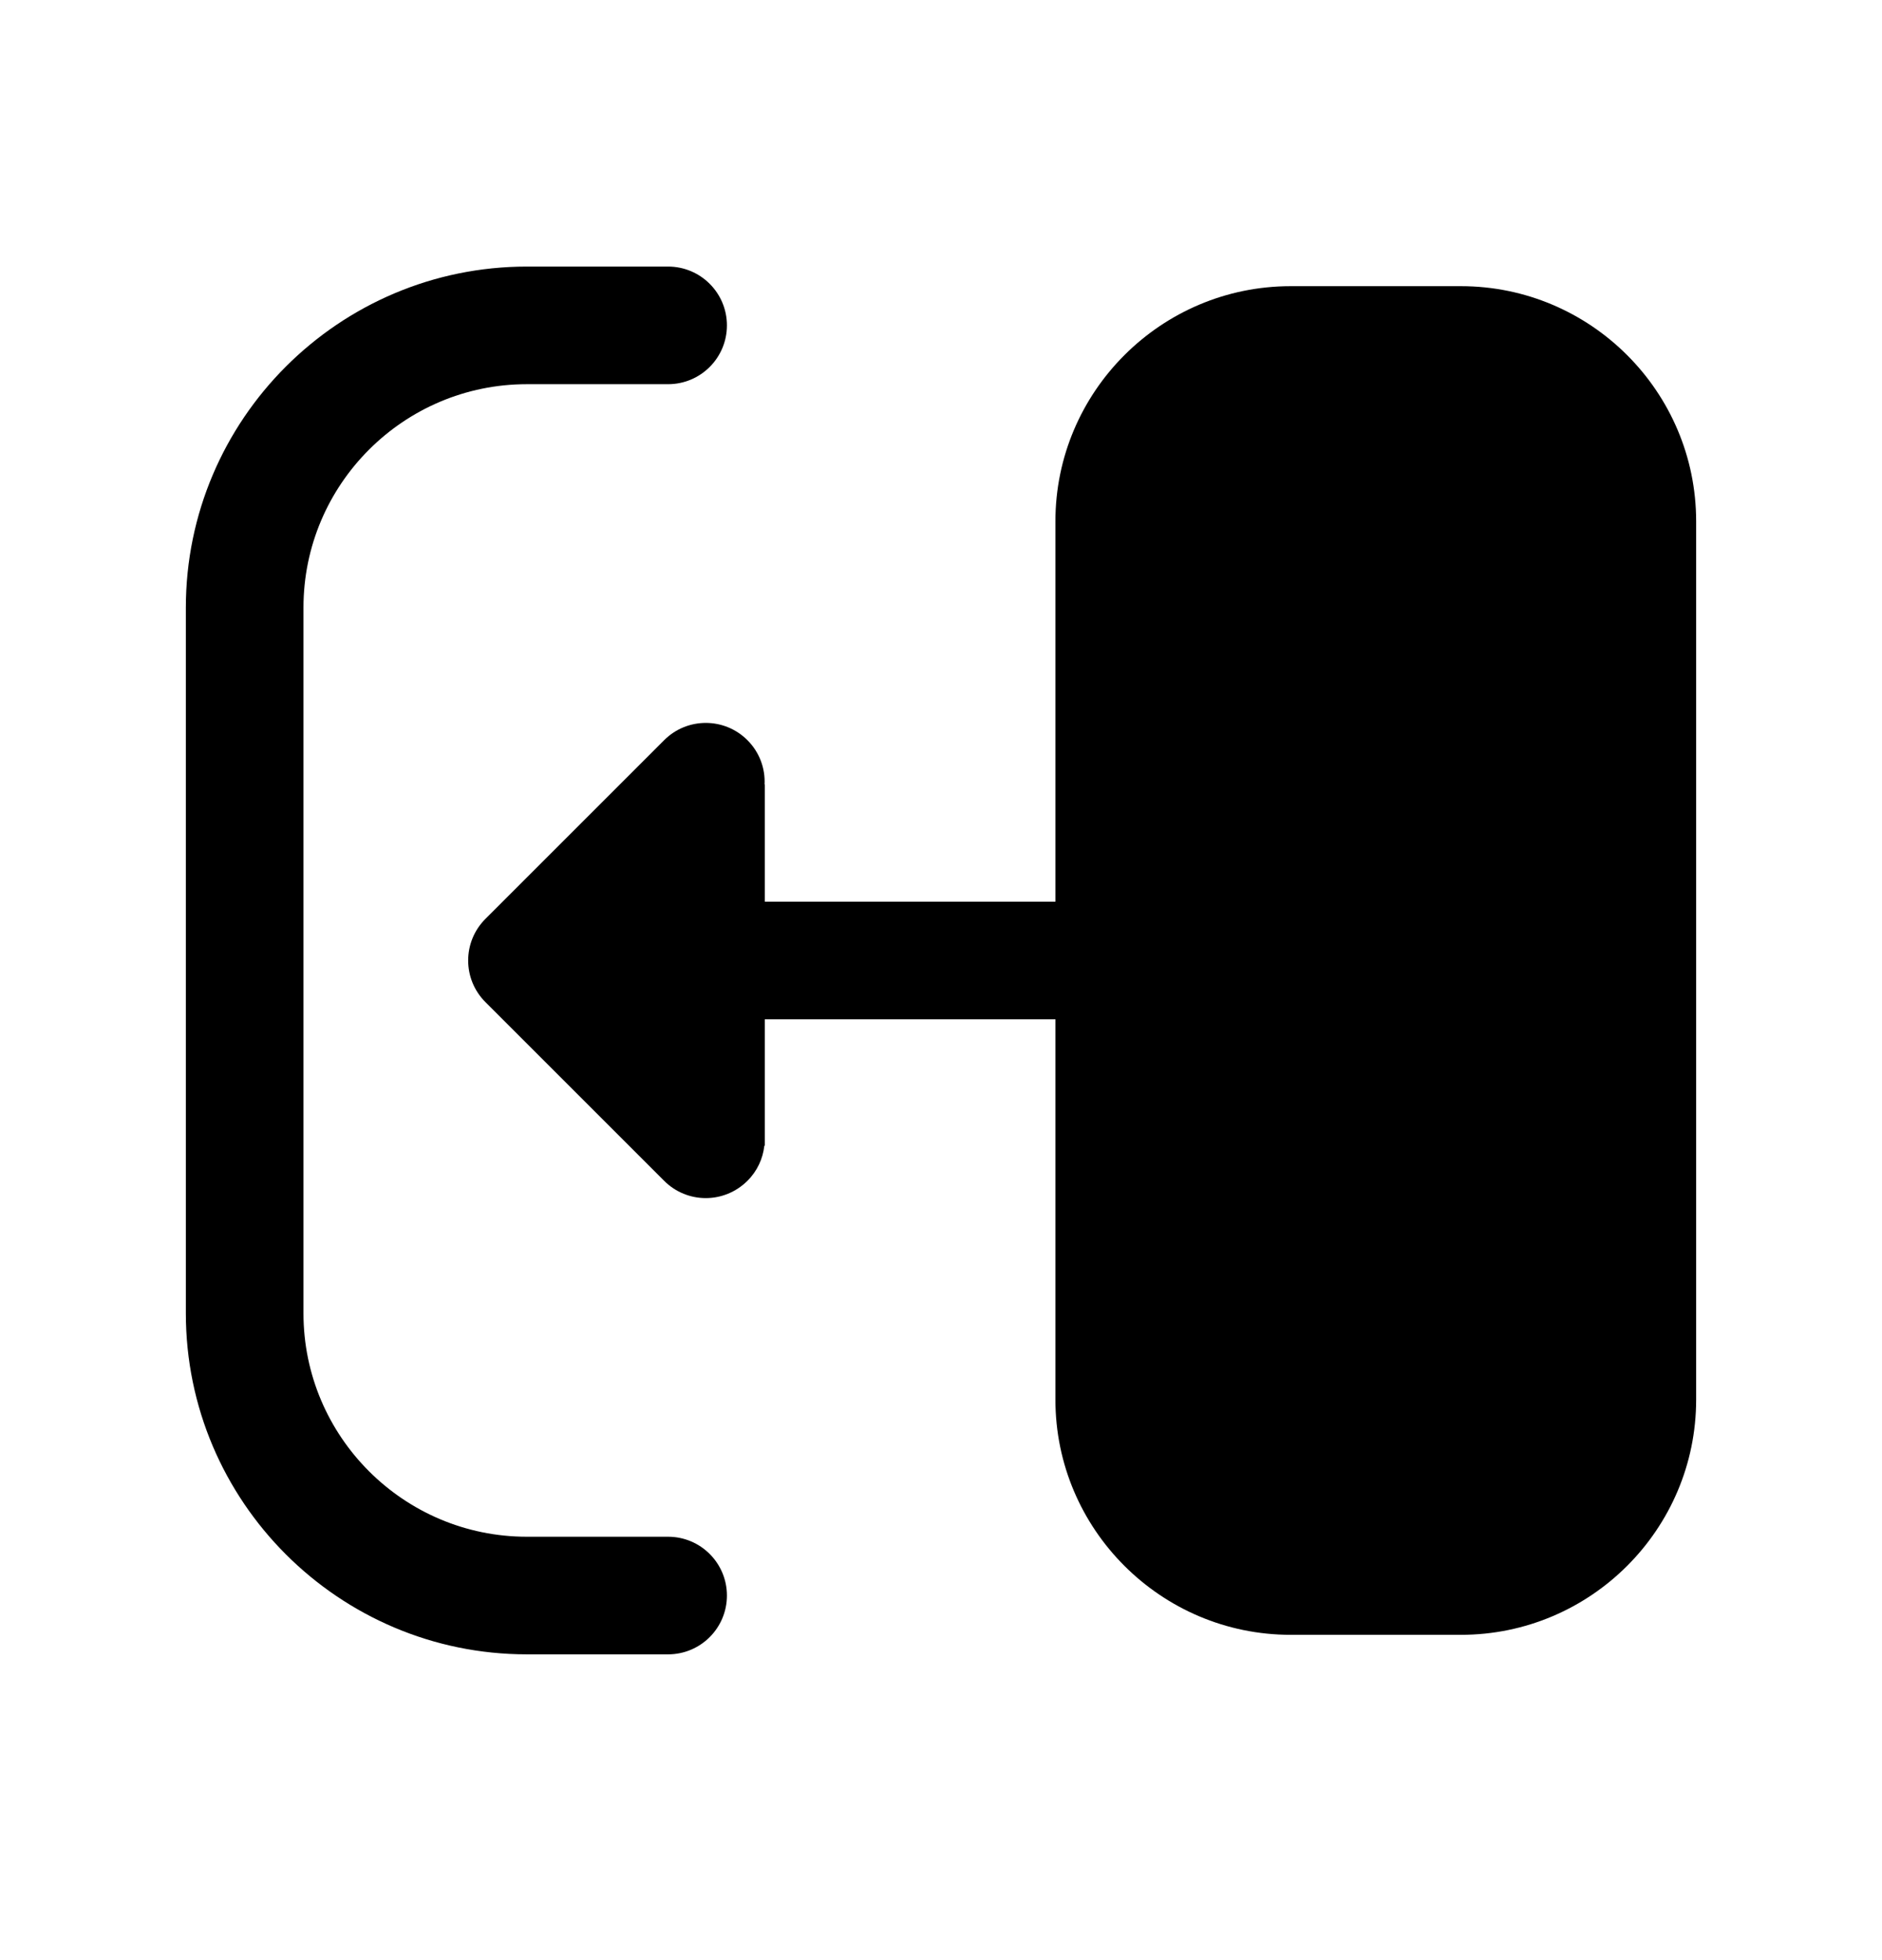 <svg width="24" height="25" viewBox="0 0 24 25" fill="none" xmlns="http://www.w3.org/2000/svg">
<path d="M8.52 3.4H6.719C4.321 3.4 2.37 5.352 2.37 7.75V16.75C2.37 19.149 4.321 21.1 6.719 21.1H8.52C8.934 21.1 9.27 20.764 9.27 20.35C9.27 19.936 8.934 19.6 8.52 19.6H6.719C5.148 19.6 3.87 18.322 3.87 16.75V7.75C3.87 6.178 5.148 4.9 6.719 4.9H8.52C8.934 4.9 9.27 4.564 9.27 4.15C9.27 3.736 8.934 3.4 8.52 3.4Z" fill="black"/>
<path d="M6.19 12.781L8.47 15.061C8.616 15.207 8.808 15.281 9 15.281C9.192 15.281 9.384 15.207 9.531 15.061C9.657 14.936 9.729 14.777 9.747 14.613H9.753V13H13.459V17.851C13.459 19.505 14.805 20.851 16.459 20.851H18.63C20.284 20.851 21.63 19.505 21.63 17.851V6.65C21.63 4.996 20.284 3.65 18.63 3.65H16.459C14.805 3.65 13.459 4.996 13.459 6.65V11.5H9.753V10.006H9.75C9.76 9.802 9.687 9.596 9.531 9.44C9.238 9.147 8.763 9.147 8.47 9.44L6.19 11.72C5.897 12.013 5.897 12.488 6.19 12.781Z" fill="black"/>
</svg>